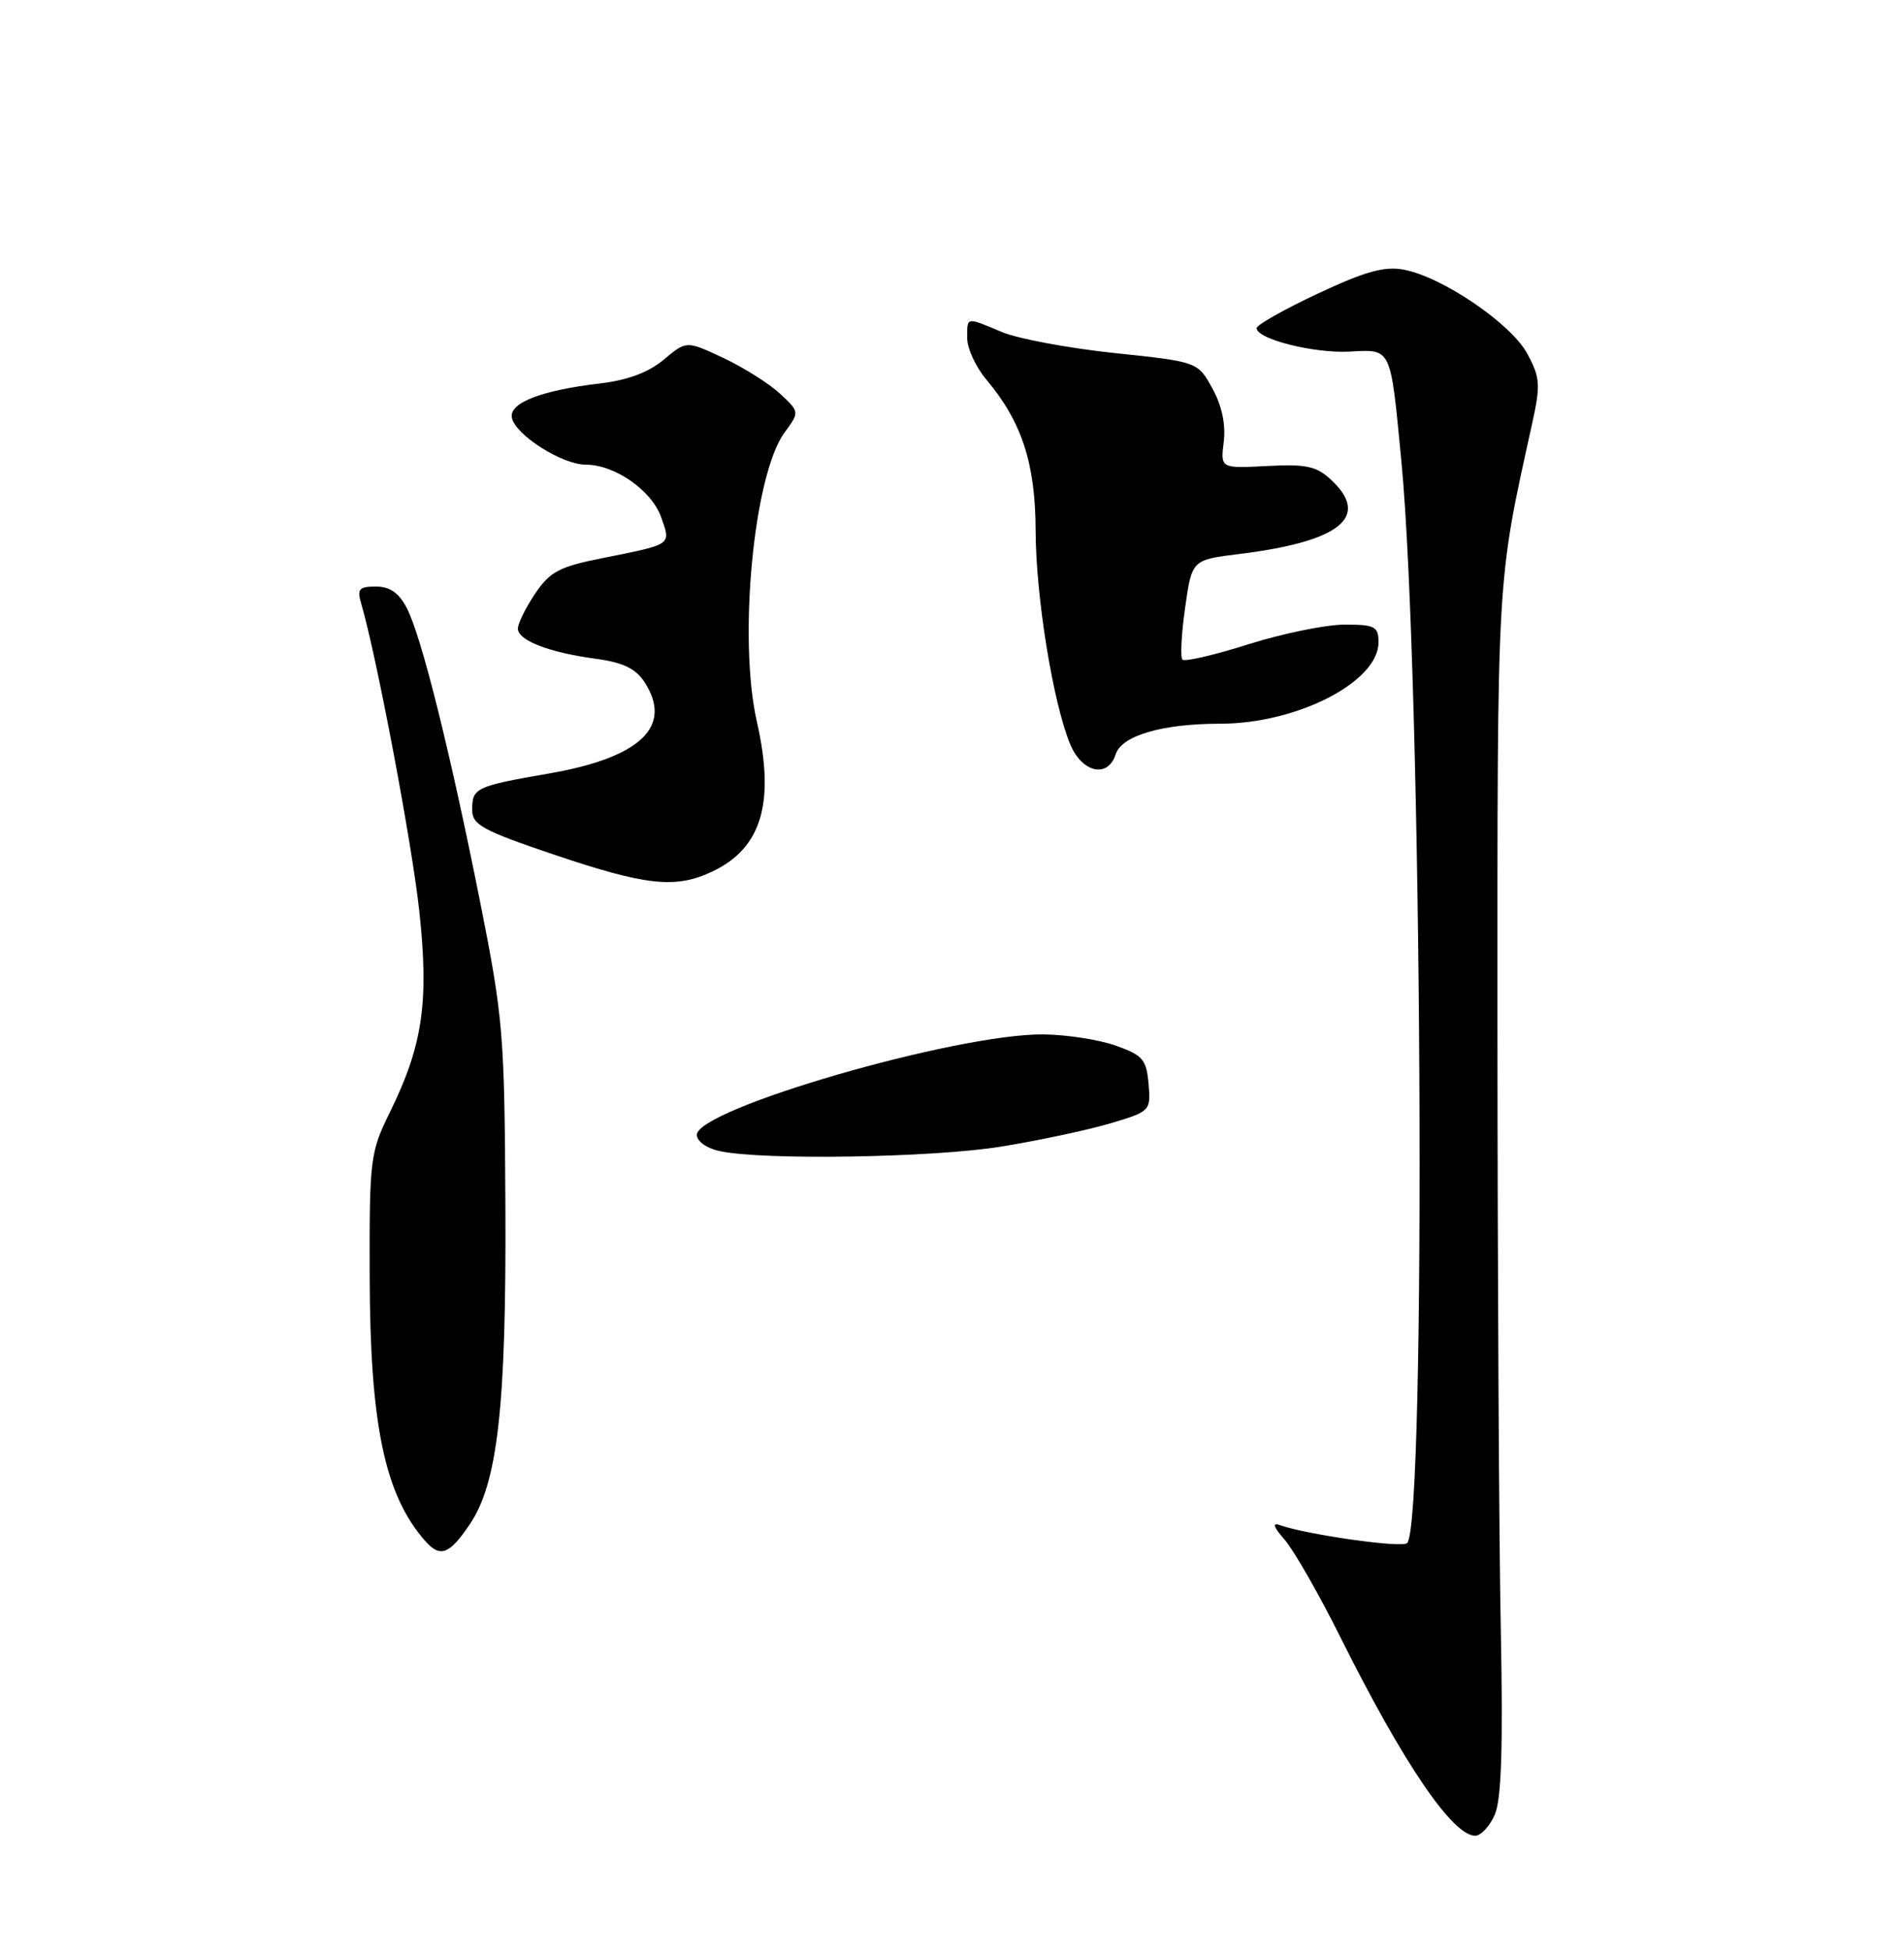 <?xml version="1.0" encoding="UTF-8" standalone="no"?>
<!DOCTYPE svg PUBLIC "-//W3C//DTD SVG 1.1//EN" "http://www.w3.org/Graphics/SVG/1.1/DTD/svg11.dtd" >
<svg xmlns="http://www.w3.org/2000/svg" xmlns:xlink="http://www.w3.org/1999/xlink" version="1.1" viewBox="0 0 250 256">
 <g >
 <path fill="currentColor"
d=" M 196.26 238.25 C 197.14 236.27 197.36 229.51 197.06 214.00 C 196.82 202.18 196.63 166.62 196.62 135.00 C 196.61 74.67 196.49 76.86 201.15 55.72 C 202.30 50.50 202.24 49.61 200.54 46.44 C 198.41 42.49 189.39 36.35 184.31 35.40 C 181.78 34.92 179.23 35.64 173.02 38.55 C 168.61 40.62 165.00 42.66 165.00 43.08 C 165.00 44.51 172.48 46.40 177.17 46.16 C 182.76 45.86 182.55 45.42 184.00 60.50 C 186.73 88.77 187.32 200.02 184.76 202.58 C 184.08 203.25 171.65 201.49 168.00 200.21 C 167.02 199.86 167.24 200.51 168.64 202.09 C 169.82 203.42 173.15 209.22 176.03 215.00 C 184.25 231.48 190.72 241.00 193.70 241.00 C 194.44 241.00 195.60 239.76 196.26 238.25 Z  M 61.66 200.15 C 65.35 194.72 66.48 184.69 66.36 158.50 C 66.25 135.77 66.07 133.65 63.06 118.50 C 59.10 98.63 55.34 83.55 53.42 79.84 C 52.38 77.83 51.19 77.00 49.36 77.00 C 47.14 77.00 46.86 77.33 47.43 79.25 C 49.46 86.19 54.11 110.80 55.06 119.66 C 56.34 131.54 55.51 137.23 51.21 145.98 C 48.60 151.30 48.50 152.09 48.54 167.50 C 48.58 187.00 50.51 196.24 55.80 202.27 C 57.79 204.54 58.98 204.11 61.66 200.15 Z  M 131.50 150.52 C 136.45 149.72 142.89 148.34 145.81 147.47 C 151.04 145.91 151.11 145.84 150.81 142.29 C 150.53 139.09 150.05 138.53 146.50 137.27 C 144.30 136.49 140.03 135.83 137.00 135.80 C 125.61 135.69 91.50 145.58 91.50 148.99 C 91.50 149.84 92.80 150.76 94.50 151.12 C 100.22 152.35 122.54 151.98 131.50 150.52 Z  M 93.54 114.41 C 100.02 111.34 101.79 105.38 99.38 94.75 C 96.90 83.85 98.96 62.31 103.01 56.79 C 105.00 54.08 105.00 54.08 102.39 51.66 C 100.95 50.33 97.60 48.22 94.95 46.98 C 90.13 44.72 90.13 44.72 87.16 47.21 C 85.17 48.88 82.43 49.91 78.79 50.34 C 71.09 51.24 66.83 52.89 67.21 54.83 C 67.64 57.08 73.79 61.00 76.90 61.00 C 80.76 61.01 85.59 64.39 86.83 67.95 C 88.10 71.59 88.35 71.42 79.01 73.29 C 73.44 74.40 72.20 75.06 70.26 77.94 C 69.02 79.79 68.00 81.85 68.00 82.53 C 68.00 84.08 72.12 85.67 78.27 86.49 C 81.76 86.96 83.46 87.77 84.60 89.51 C 88.42 95.34 84.16 99.44 72.12 101.54 C 62.40 103.23 62.00 103.43 62.00 106.34 C 62.00 108.28 63.39 109.04 72.75 112.20 C 84.86 116.29 88.73 116.70 93.54 114.41 Z  M 146.49 99.03 C 147.27 96.57 152.59 95.01 160.24 95.01 C 170.33 95.00 181.00 89.51 181.00 84.33 C 181.00 82.24 180.54 82.00 176.55 82.00 C 174.11 82.00 168.44 83.16 163.96 84.57 C 159.48 85.99 155.57 86.90 155.26 86.60 C 154.96 86.29 155.12 83.22 155.61 79.77 C 156.50 73.50 156.50 73.50 162.72 72.73 C 175.96 71.10 179.98 67.87 174.81 63.02 C 172.86 61.20 171.54 60.91 166.38 61.18 C 160.25 61.50 160.25 61.50 160.68 58.00 C 160.96 55.74 160.44 53.26 159.19 51.00 C 157.27 47.50 157.27 47.50 146.34 46.35 C 140.32 45.71 133.68 44.48 131.58 43.60 C 126.77 41.59 127.00 41.55 127.00 44.42 C 127.00 45.76 128.13 48.19 129.50 49.82 C 134.17 55.37 135.95 60.83 135.98 69.64 C 136.00 78.31 138.27 92.32 140.53 97.73 C 142.09 101.46 145.48 102.20 146.49 99.03 Z "/>
</g>
</svg>